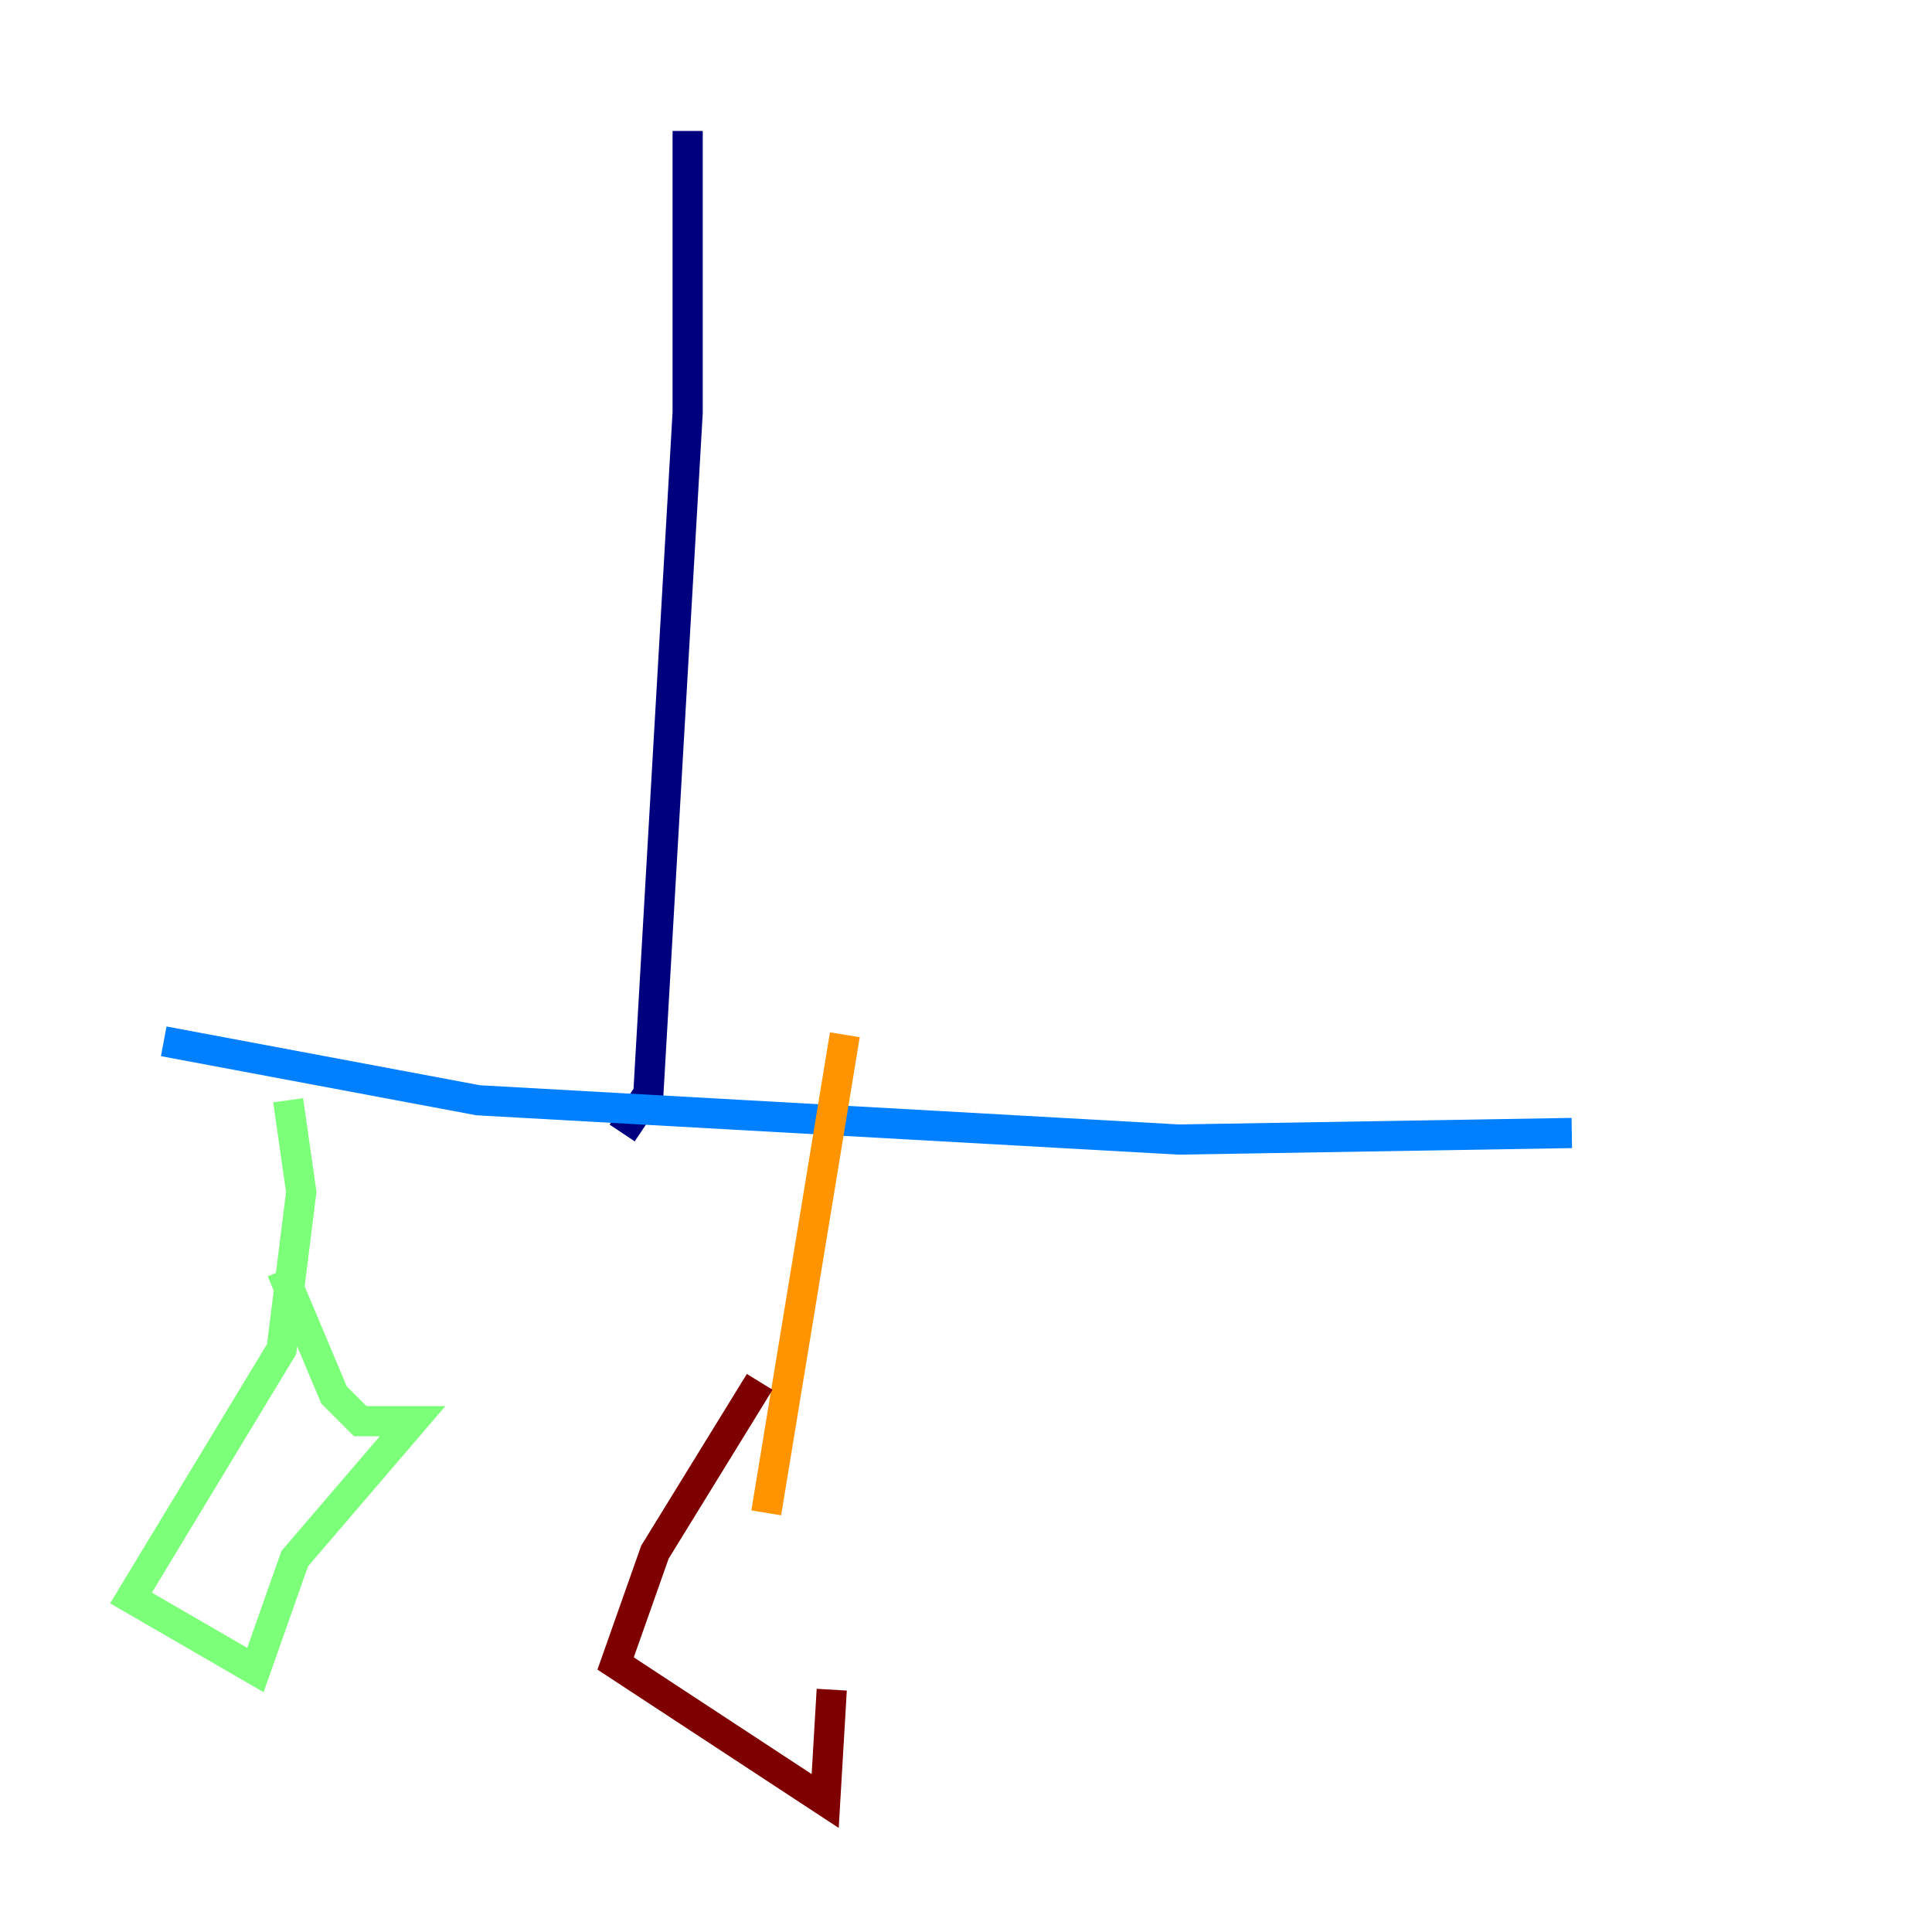 <?xml version="1.0" encoding="utf-8" ?>
<svg baseProfile="tiny" height="128" version="1.2" viewBox="0,0,128,128" width="128" xmlns="http://www.w3.org/2000/svg" xmlns:ev="http://www.w3.org/2001/xml-events" xmlns:xlink="http://www.w3.org/1999/xlink"><defs /><polyline fill="none" points="45.559,8.678 45.559,27.336 42.956,72.461 41.22,75.064" stroke="#00007f" stroke-width="2" /><polyline fill="none" points="10.848,68.99 31.675,72.895 78.102,75.498 104.136,75.064" stroke="#0080ff" stroke-width="2" /><polyline fill="none" points="19.091,72.895 19.959,78.969 18.658,89.383 8.678,105.871 16.922,110.644 19.525,103.268 27.336,94.156 23.864,94.156 22.129,92.42 18.658,84.176" stroke="#7cff79" stroke-width="2" /><polyline fill="none" points="55.973,68.556 50.766,100.231" stroke="#ff9400" stroke-width="2" /><polyline fill="none" points="50.332,91.552 43.39,102.834 40.786,110.21 54.671,119.322 55.105,111.946" stroke="#7f0000" stroke-width="2" /></svg>